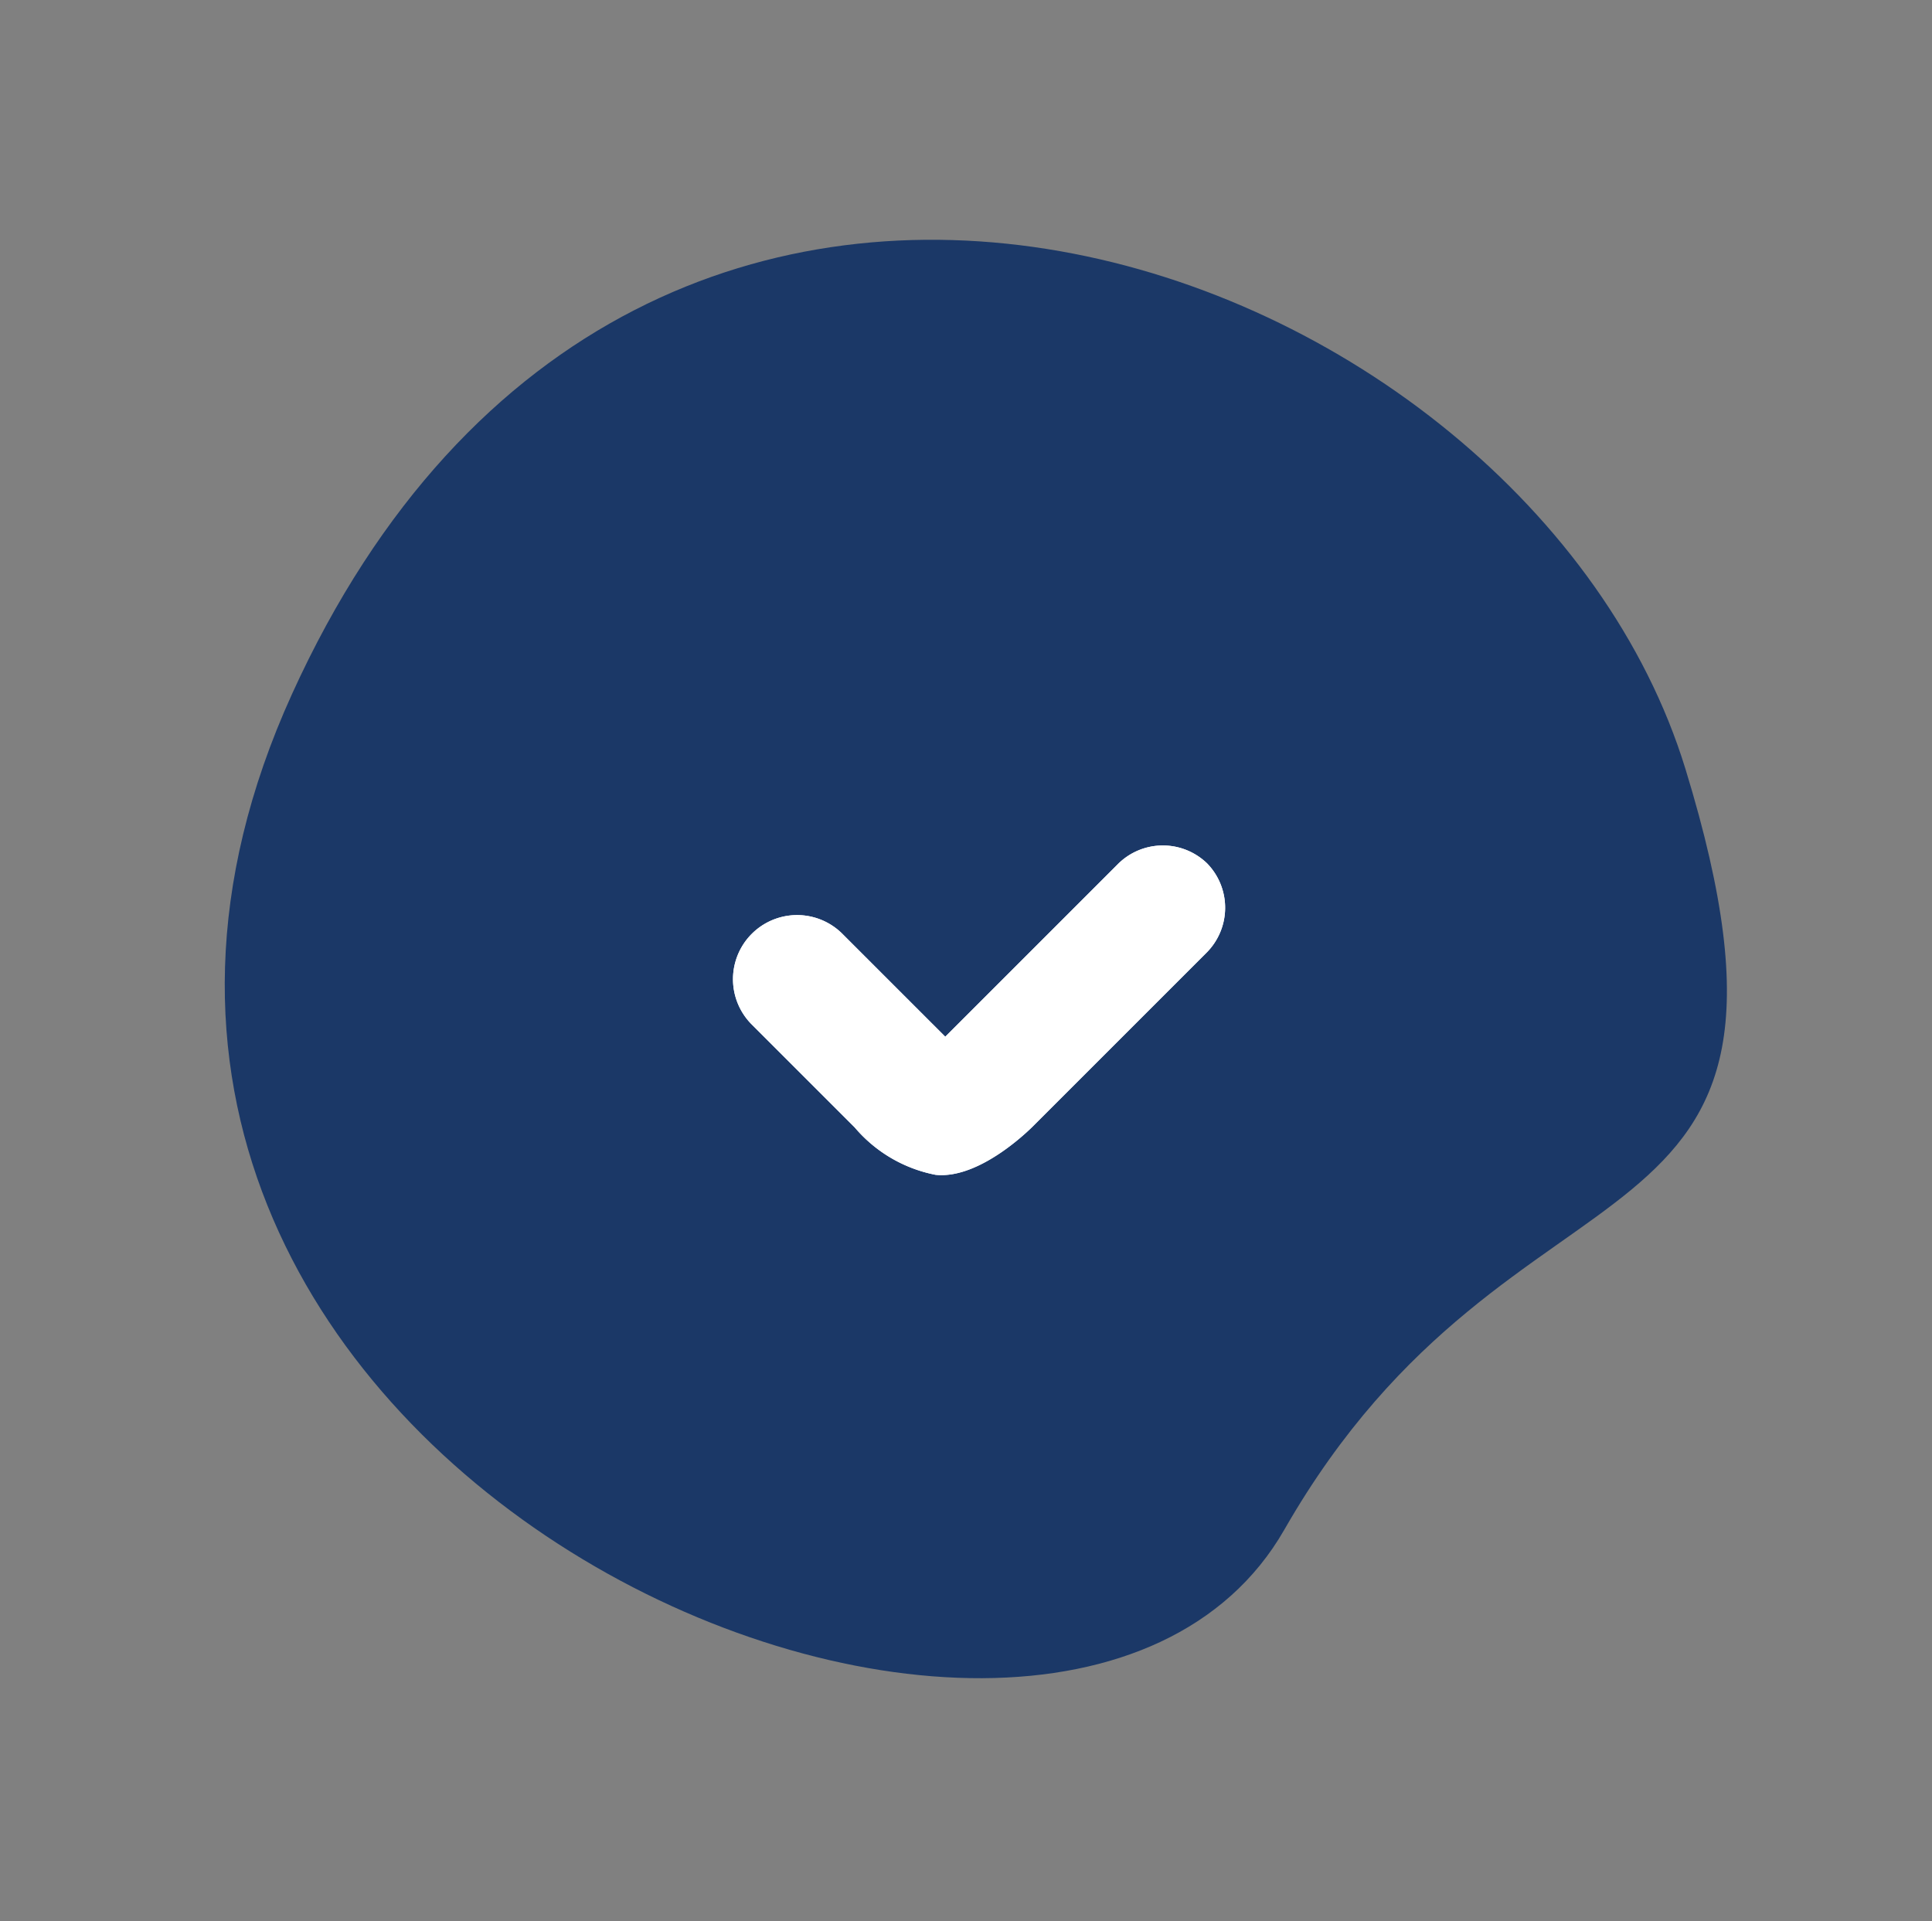 <svg xmlns="http://www.w3.org/2000/svg" width="90.16" height="89.659" viewBox="0 0 90.16 89.659">
    <rect x="0" y="0" width="90.16" height="89.659" fill="#808080" stroke="none"/>
    <defs fill="#000000">
        <style>
            .cls-2{fill:#ffffff}
        </style>
    </defs>
    <g id="Check" transform="translate(-395.037 -796.338)">
        <path id="Interview" d="M67 16.923c17.449 18.035.51 18.327-.557 40.135S9.232 82.6 7.476 43.336 49.548-1.112 67 16.923z" transform="rotate(27 -1427.637 1271.565)" style="fill:#1b3867"/>
        <path id="Add" class="cls-2" d="M19.237 1.61C17.883-.064 14.361 0 14.361 0H2.99A2.966 2.966 0 0 0 0 2.924a2.967 2.967 0 0 0 2.99 2.924h11.37v6.843a2.991 2.991 0 0 0 5.981 0V5.848a6.6 6.6 0 0 0-1.104-4.238z" transform="rotate(135 53.018 513.262)" fill="#000000"/>
        <path id="Add-2" data-name="Add" class="cls-2" d="M19.237 1.61C17.883-.064 14.361 0 14.361 0H2.99A2.966 2.966 0 0 0 0 2.924a2.967 2.967 0 0 0 2.99 2.924h11.37v6.843a2.991 2.991 0 0 0 5.981 0V5.848a6.6 6.6 0 0 0-1.104-4.238z" transform="rotate(135 53.018 513.262)" fill="#000000"/>
    </g>
</svg>
